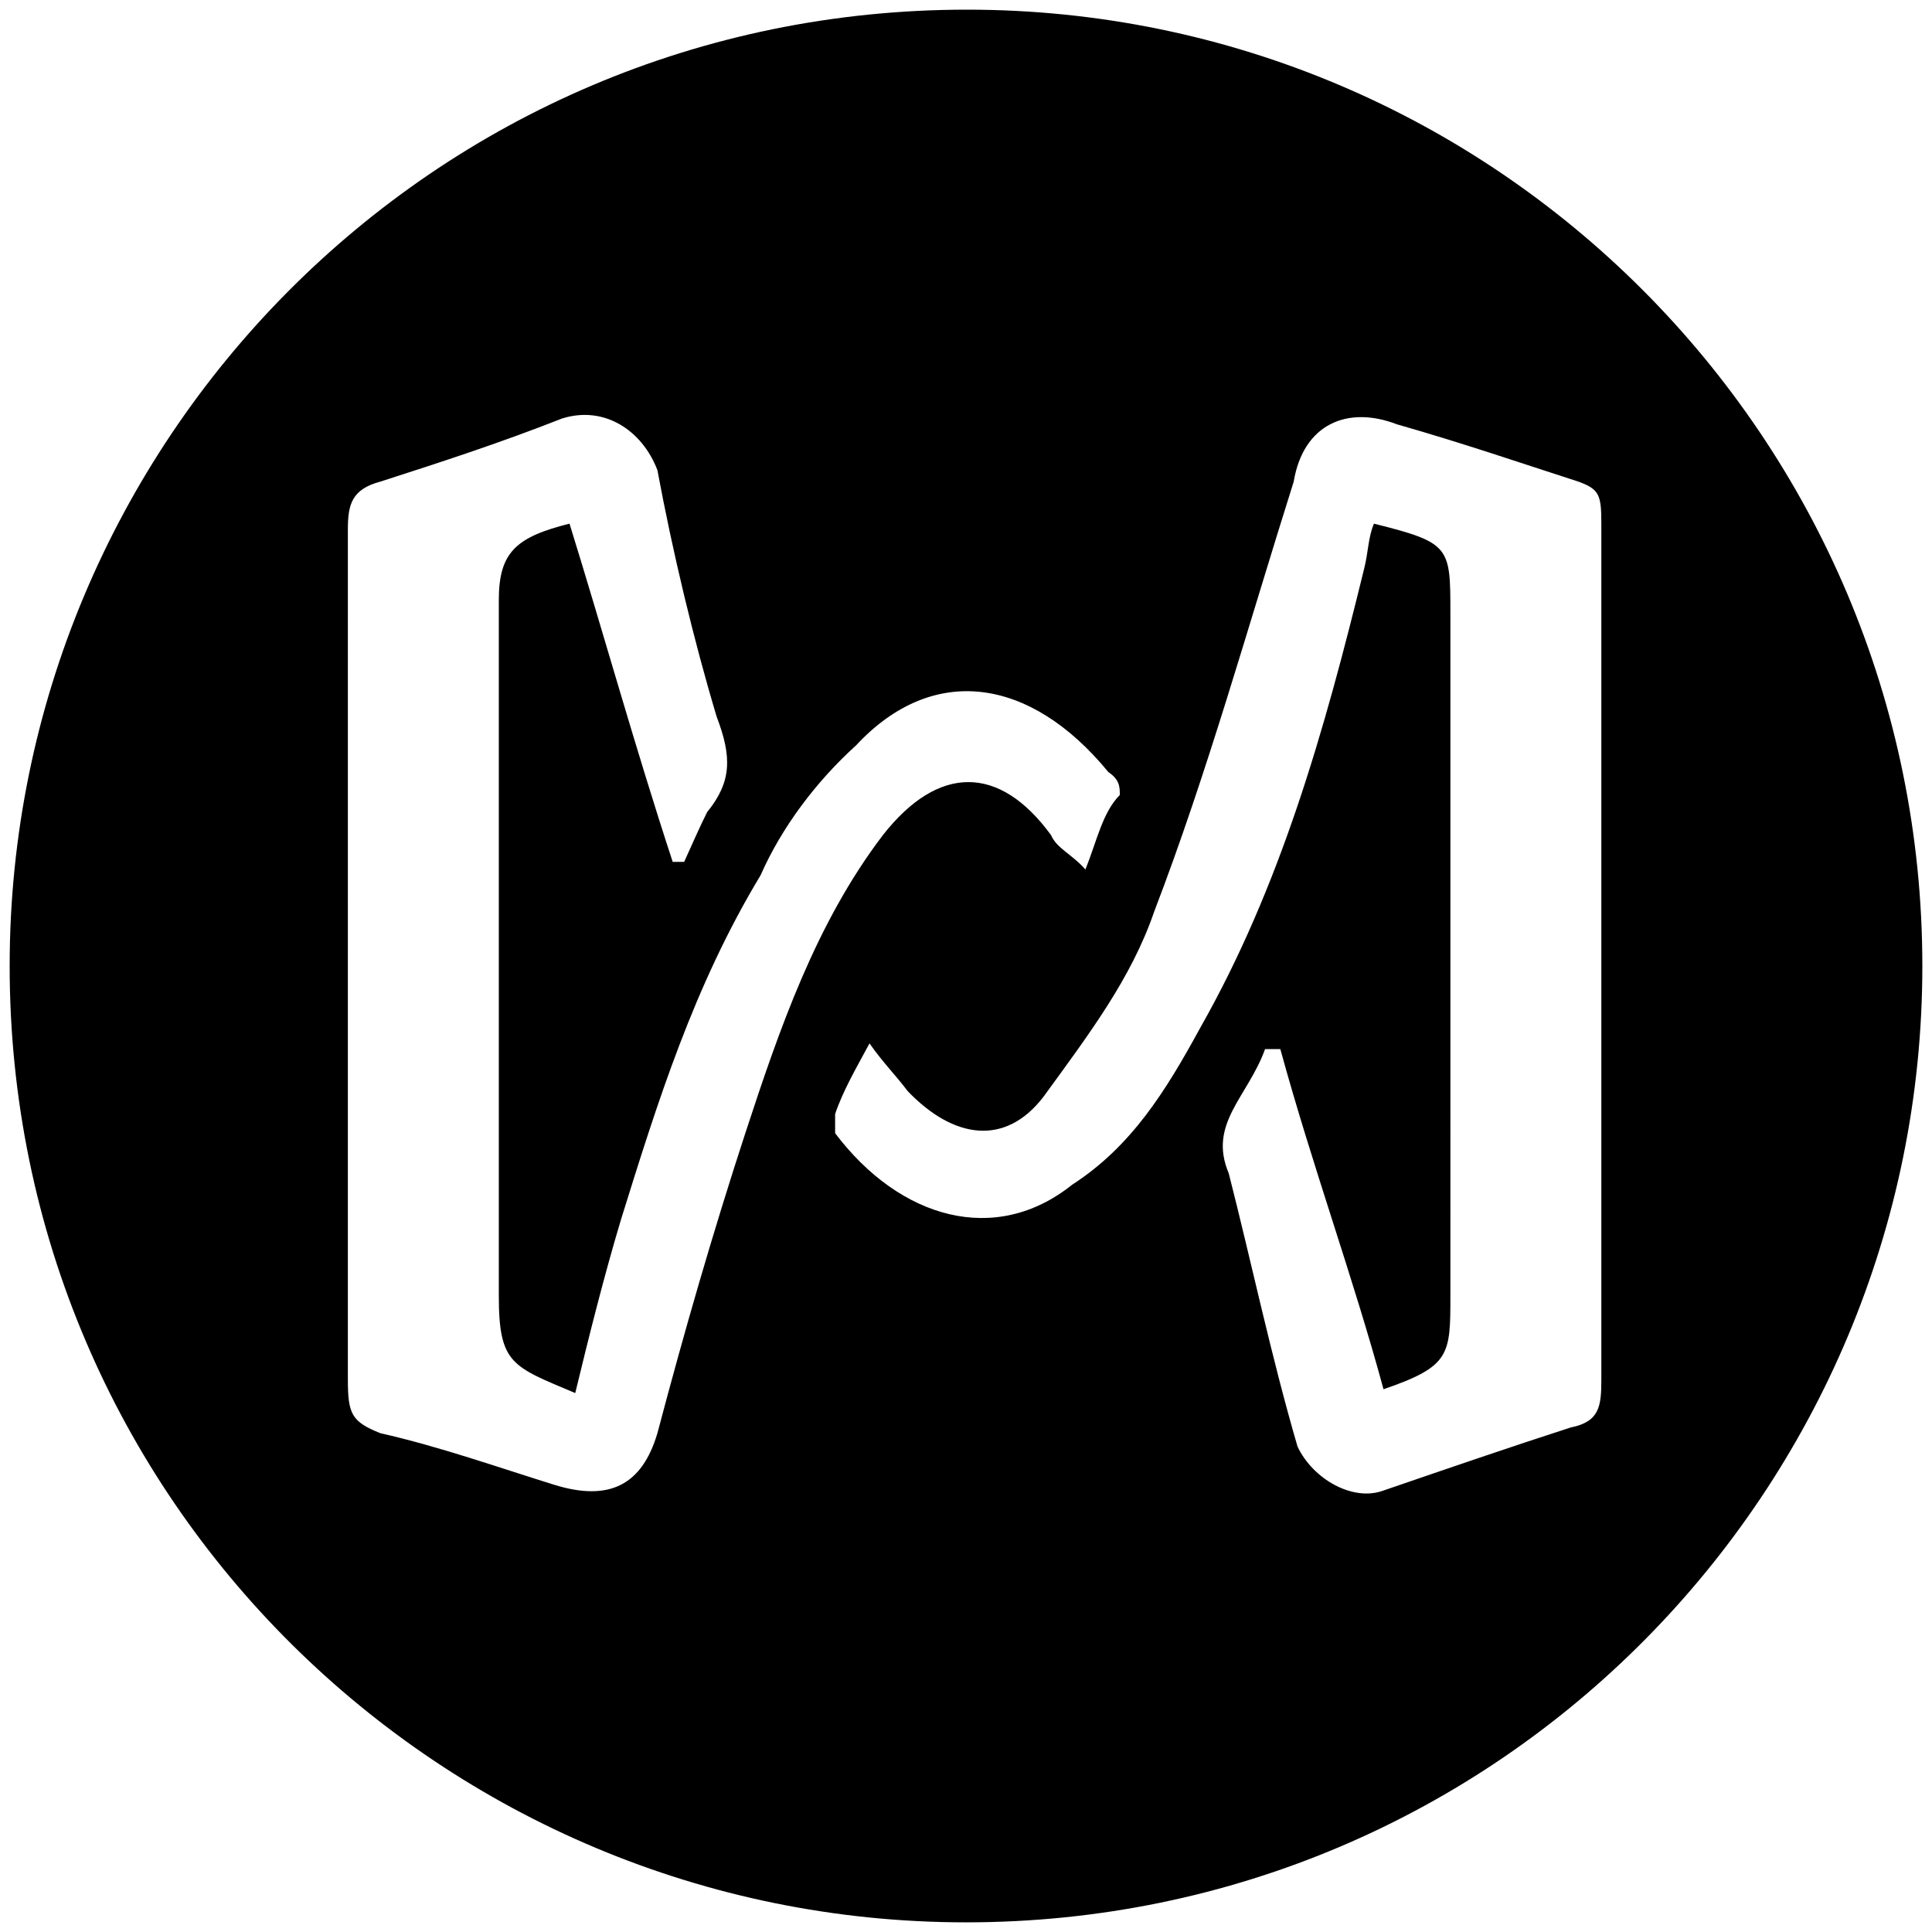 <svg xmlns="http://www.w3.org/2000/svg" width="1000" height="1000">
  <path d="M500.496 5C223.572 5 5 229.506 5 500.002c0 276.43 224.506 495.001 495.002 495.001 276.43 0 495.001-224.506 495.001-495.001C995.003 226.539 773.464 5 500.496 5zm-320.44 709.123V274.012c0-12.857 1.978-20.77 16.813-24.725 30.66-9.89 61.319-19.78 93.956-32.638 21.758-6.923 41.539 5.934 49.45 26.703 7.913 42.528 18.792 88.023 30.66 127.583 7.912 20.77 7.912 33.627-4.945 49.451-3.956 7.912-6.923 14.835-11.868 25.714h-5.934c-19.78-60.33-35.605-117.692-53.407-175.055-27.692 6.923-36.593 14.835-36.593 39.56v360.002c0 35.604 6.923 36.593 39.56 50.44 6.923-28.682 14.835-60.33 23.737-90.001 18.79-60.33 37.582-120.66 72.198-178.023 10.879-24.725 28.681-48.461 49.45-67.253 39.56-42.527 90-35.604 130.55 13.847 5.934 3.956 5.934 7.912 5.934 11.868-8.9 8.901-11.868 23.736-17.802 38.571-6.923-7.912-14.835-10.879-17.802-17.802-26.704-36.593-58.352-36.593-87.033 0-34.616 45.495-53.407 99.89-71.21 154.286-16.813 51.43-31.648 102.858-45.494 155.276-7.912 26.703-24.726 35.604-53.407 26.703-28.681-8.901-59.34-19.78-90-26.703-14.835-5.934-16.813-9.89-16.813-27.693zM432.254 586.54v-9.89c3.956-11.868 10.88-23.736 17.802-36.593 6.924 9.89 13.847 16.813 19.78 24.725 23.737 24.725 50.44 28.681 70.22 2.967 23.737-32.637 45.495-61.319 57.364-95.934 27.692-72.198 48.461-147.363 72.198-222.528 4.945-29.67 27.692-39.561 53.406-29.67 34.616 9.89 63.297 19.78 93.957 29.67 10.879 3.956 11.868 6.923 11.868 21.758v443.078c0 13.846-.99 21.759-15.824 24.726-30.66 9.89-62.308 20.769-96.924 32.637-15.824 5.934-36.593-5.934-44.505-22.747-13.847-47.473-23.737-94.946-35.605-141.43-10.879-25.714 9.89-39.56 18.791-64.285h7.913c16.813 61.319 37.582 117.692 53.406 176.044 34.616-11.868 34.616-17.802 34.616-48.461V317.528c0-34.615 0-36.593-39.56-46.483-2.968 6.923-2.968 14.835-4.946 22.747-20.77 85.055-43.516 165.166-85.055 238.353-17.802 32.637-35.605 61.318-66.264 81.099-39.56 31.648-89.011 17.802-122.638-26.704z" style="fill:#000;fill-opacity:1;fill-rule:nonzero;stroke:none;"/>
</svg>
